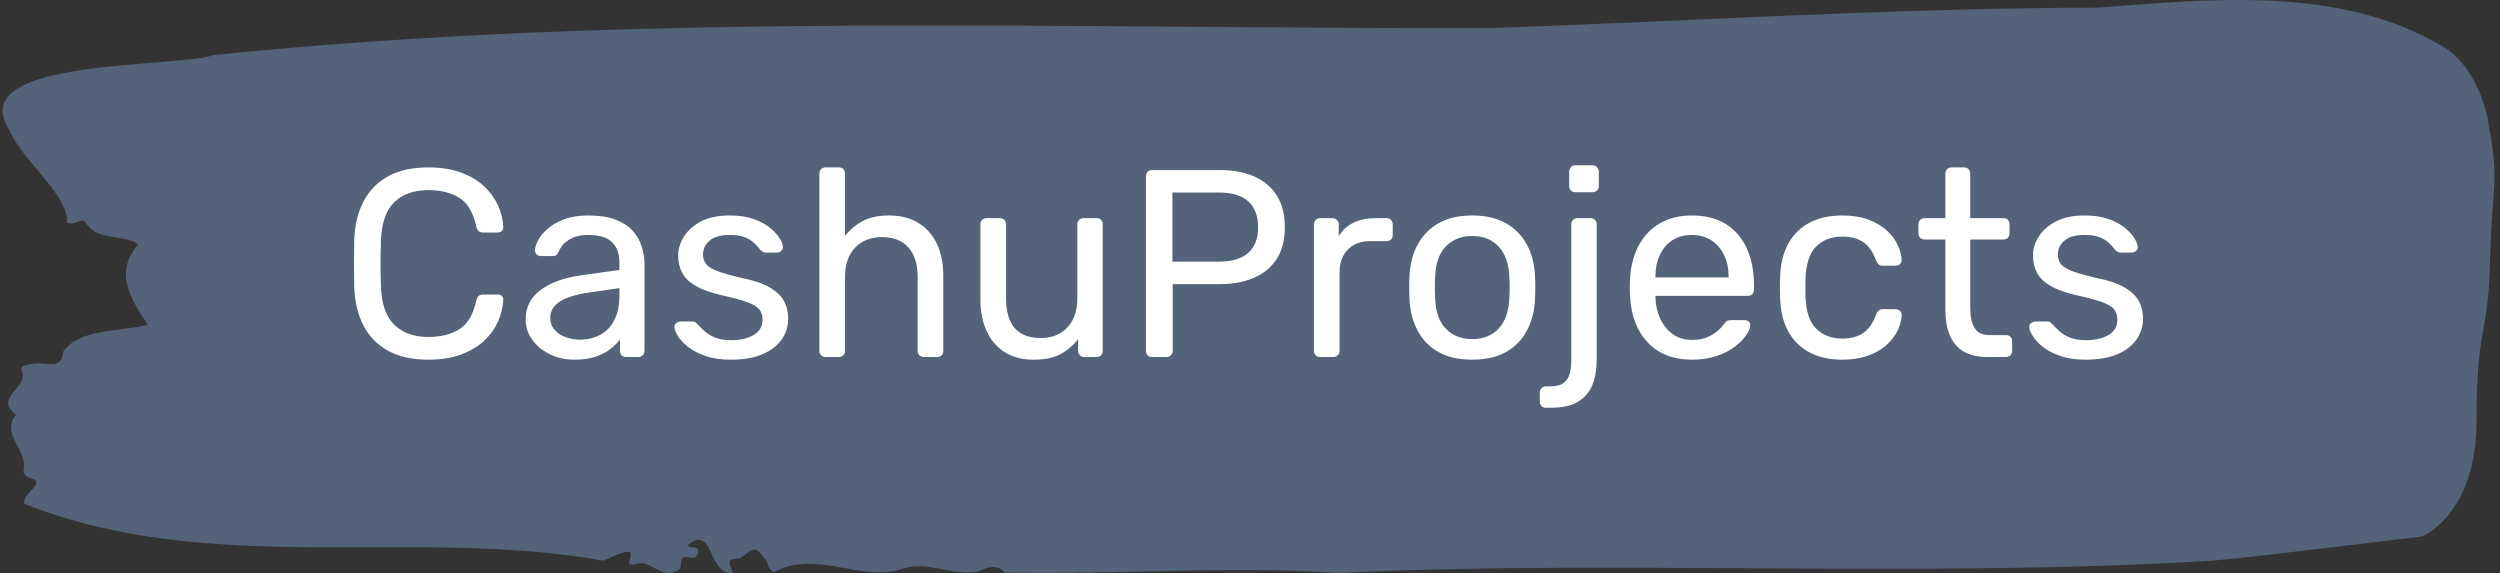 <svg xmlns="http://www.w3.org/2000/svg" version="1.1" xmlns:xlink="http://www.w3.org/1999/xlink" xmlns:svgjs="http://svgjs.dev/svgjs" width="1500" height="344" viewBox="0 0 1500 344"><rect x="0" y="0" width="1500" height="344" fill="#333333" stroke="none"/><g transform="matrix(1,0,0,1,-0.908,-0.099)"><svg viewBox="0 0 396 91" data-background-color="#ffffff" preserveAspectRatio="xMidYMid meet" height="344" width="1500" xmlns="http://www.w3.org/2000/svg" xmlns:xlink="http://www.w3.org/1999/xlink"><g id="tight-bounds" transform="matrix(1,0,0,1,0.24,0.026)"><svg viewBox="0 0 395.52 90.947" height="90.947" width="395.52"><g><svg viewBox="0 0 395.52 90.947" height="90.947" width="395.52"><g><svg viewBox="0 0 395.52 90.947" height="90.947" width="395.52"><g id="textblocktransform"><svg viewBox="0 0 395.52 90.947" height="90.947" width="395.52" id="textblock"><g><svg viewBox="0 0 395.52 90.947" height="90.947" width="395.52"><path d="M394.594 19.506C392.735 10.066 387.435 7.442 387.435 7.442 371.165-2.282 350.86-0.186 332.619 1.211 300.414 1.268 268.339 3.345 236.208 4.459 168.767 4.629 100.749 1.834 33.643 8.726 27.339 10.84-6.54 9.141 1.121 20.715 3.129 25.529 10.456 30.873 10.232 35.291 11.236 36.065 12.631 34.29 13.226 35.404 15.309 38.406 18.711 36.99 21.501 38.765 17.614 43.504 20.403 47.45 23.062 51.585 18.377 52.661 12.371 52.151 9.675 55.72 9.396 58.306 7.89 57.815 6.235 57.702 5.026 57.626 2.59 57.91 2.999 58.722 4.394 61.497-1.594 63.102 2.162 65.821-0.422 68.766 3.948 71.315 3.353 74.506 3.278 75.148 3.687 75.695 4.338 75.846 7.22 76.658 3.018 78.244 3.464 79.962 33.029 91.706 65.104 83.587 95.394 88.987 103.259 85.211 97.346 90.328 100.489 89.535 102.943 88.61 104.728 92.442 107.499 90.271 107.927 89.648 107.276 88.175 108.8 88.459 109.6 88.61 110.307 88.572 110.418 87.703 110.586 86.401 109.117 87.212 108.726 86.533 112.947 83.096 111.906 91.272 115.866 90.932 115.68 89.931 114.528 88.496 116.889 88.685 119.232 87.25 119.306 86.061 121.389 89.289 121.463 89.988 121.835 90.479 122.43 90.819 128.938 87.307 135.409 92.065 142.233 90.479 146.417 88.742 150.433 91.423 154.672 90.762 156.16 90.233 157.666 89.289 159.098 90.875 176.632 91.215 195.319 89.799 211.943 90.932 256.364 88.817 303.836 91.8 350.674 89.006 361.719 87.93 373.192 86.401 383.958 85.173 383.958 85.173 392.679 81.813 392.679 66.708S394.538 53.492 394.817 41.465C395.096 29.438 396.398 28.947 394.538 19.506Z" opacity="1" fill="#546379" data-fill-palette-color="tertiary"></path><g transform="matrix(1,0,0,1,55.768,26.231)"><svg width="283.983" viewBox="3 -35.9 334.97 45.4" height="38.486" data-palette-color="#ffffff"><path d="M16.95 0.5L16.95 0.5Q12.35 0.5 9.33-1.2 6.3-2.9 4.75-5.95 3.2-9 3.05-13.05L3.05-13.05Q3-15.1 3-17.45 3-19.8 3.05-21.95L3.05-21.95Q3.2-26 4.75-29.05 6.3-32.1 9.33-33.8 12.35-35.5 16.95-35.5L16.95-35.5Q20.4-35.5 23-34.55 25.6-33.6 27.33-32 29.05-30.4 29.95-28.43 30.85-26.45 30.95-24.35L30.95-24.35Q31-23.9 30.68-23.6 30.35-23.3 29.9-23.3L29.9-23.3 27.15-23.3Q26.7-23.3 26.38-23.55 26.05-23.8 25.9-24.45L25.9-24.45Q25.05-28.35 22.73-29.8 20.4-31.25 16.95-31.25L16.95-31.25Q12.9-31.25 10.55-28.98 8.2-26.7 8.05-21.7L8.05-21.7Q7.9-17.6 8.05-13.3L8.05-13.3Q8.2-8.3 10.55-6.03 12.9-3.75 16.95-3.75L16.95-3.75Q20.4-3.75 22.73-5.2 25.05-6.65 25.9-10.55L25.9-10.55Q26.05-11.2 26.38-11.45 26.7-11.7 27.15-11.7L27.15-11.7 29.9-11.7Q30.35-11.7 30.68-11.43 31-11.15 30.95-10.7L30.95-10.7Q30.85-8.6 29.95-6.6 29.05-4.6 27.33-3 25.6-1.4 23-0.45 20.4 0.5 16.95 0.5ZM44.25 0.5L44.25 0.5Q41.75 0.5 39.7-0.5 37.65-1.5 36.4-3.2 35.15-4.9 35.15-7.05L35.15-7.05Q35.15-10.5 37.95-12.55 40.75-14.6 45.25-15.25L45.25-15.25 52.7-16.3 52.7-17.75Q52.7-20.15 51.32-21.5 49.95-22.85 46.85-22.85L46.85-22.85Q44.65-22.85 43.25-21.95 41.85-21.05 41.3-19.65L41.3-19.65Q41-18.9 40.25-18.9L40.25-18.9 38-18.9Q37.45-18.9 37.17-19.23 36.9-19.55 36.9-20L36.9-20Q36.9-20.75 37.47-21.85 38.05-22.95 39.25-24 40.45-25.05 42.32-25.78 44.2-26.5 46.9-26.5L46.9-26.5Q49.9-26.5 51.95-25.73 54-24.95 55.17-23.65 56.35-22.35 56.87-20.7 57.4-19.05 57.4-17.35L57.4-17.35 57.4-1.15Q57.4-0.65 57.07-0.33 56.75 0 56.25 0L56.25 0 53.95 0Q53.4 0 53.1-0.33 52.8-0.65 52.8-1.15L52.8-1.15 52.8-3.3Q52.15-2.4 51.05-1.53 49.95-0.65 48.3-0.08 46.65 0.5 44.25 0.5ZM45.3-3.25L45.3-3.25Q47.35-3.25 49.05-4.13 50.75-5 51.72-6.85 52.7-8.7 52.7-11.5L52.7-11.5 52.7-12.9 46.9-12.05Q43.35-11.55 41.55-10.38 39.75-9.2 39.75-7.4L39.75-7.4Q39.75-6 40.57-5.08 41.4-4.15 42.67-3.7 43.95-3.25 45.3-3.25ZM73.6 0.5L73.6 0.5Q70.8 0.5 68.8-0.2 66.8-0.9 65.55-1.9 64.3-2.9 63.67-3.9 63.05-4.9 63-5.5L63-5.5Q62.95-6.05 63.35-6.35 63.75-6.65 64.15-6.65L64.15-6.65 66.4-6.65Q66.65-6.65 66.82-6.58 67-6.5 67.3-6.15L67.3-6.15Q67.95-5.45 68.75-4.75 69.55-4.05 70.72-3.6 71.9-3.15 73.65-3.15L73.65-3.15Q76.2-3.15 77.85-4.13 79.5-5.1 79.5-7L79.5-7Q79.5-8.25 78.82-9 78.15-9.75 76.42-10.35 74.7-10.95 71.7-11.6L71.7-11.6Q68.7-12.3 66.95-13.33 65.2-14.35 64.45-15.78 63.7-17.2 63.7-19L63.7-19Q63.7-20.85 64.8-22.58 65.9-24.3 68.02-25.4 70.15-26.5 73.35-26.5L73.35-26.5Q75.95-26.5 77.8-25.85 79.65-25.2 80.85-24.23 82.05-23.25 82.65-22.3 83.25-21.35 83.3-20.7L83.3-20.7Q83.35-20.2 83-19.88 82.65-19.55 82.2-19.55L82.2-19.55 80.1-19.55Q79.75-19.55 79.52-19.7 79.3-19.85 79.1-20.05L79.1-20.05Q78.6-20.7 77.92-21.35 77.25-22 76.17-22.43 75.1-22.85 73.35-22.85L73.35-22.85Q70.85-22.85 69.6-21.8 68.35-20.75 68.35-19.15L68.35-19.15Q68.35-18.2 68.9-17.45 69.45-16.7 71-16.1 72.55-15.5 75.6-14.8L75.6-14.8Q78.9-14.15 80.8-13.05 82.7-11.95 83.5-10.5 84.3-9.05 84.3-7.15L84.3-7.15Q84.3-5.05 83.1-3.3 81.9-1.55 79.5-0.53 77.1 0.5 73.6 0.5ZM93.79 0L91.29 0Q90.79 0 90.47-0.33 90.14-0.65 90.14-1.15L90.14-1.15 90.14-34.35Q90.14-34.85 90.47-35.18 90.79-35.5 91.29-35.5L91.29-35.5 93.79-35.5Q94.34-35.5 94.64-35.18 94.94-34.85 94.94-34.35L94.94-34.35 94.94-22.7Q96.29-24.4 98.24-25.45 100.19-26.5 103.19-26.5L103.19-26.5Q106.44-26.5 108.72-25.08 110.99-23.65 112.17-21.13 113.34-18.6 113.34-15.25L113.34-15.25 113.34-1.15Q113.34-0.65 113.04-0.33 112.74 0 112.19 0L112.19 0 109.69 0Q109.19 0 108.87-0.33 108.54-0.65 108.54-1.15L108.54-1.15 108.54-15Q108.54-18.5 106.84-20.48 105.14-22.45 101.84-22.45L101.84-22.45Q98.74-22.45 96.84-20.48 94.94-18.5 94.94-15L94.94-15 94.94-1.15Q94.94-0.65 94.64-0.33 94.34 0 93.79 0L93.79 0ZM130.24 0.5L130.24 0.5Q127.04 0.5 124.82-0.93 122.59-2.35 121.44-4.9 120.29-7.45 120.29-10.75L120.29-10.75 120.29-24.85Q120.29-25.35 120.62-25.68 120.94-26 121.44-26L121.44-26 123.94-26Q124.44-26 124.77-25.68 125.09-25.35 125.09-24.85L125.09-24.85 125.09-11Q125.09-3.55 131.59-3.55L131.59-3.55Q134.69-3.55 136.57-5.53 138.44-7.5 138.44-11L138.44-11 138.44-24.85Q138.44-25.35 138.77-25.68 139.09-26 139.59-26L139.59-26 142.09-26Q142.59-26 142.89-25.68 143.19-25.35 143.19-24.85L143.19-24.85 143.19-1.15Q143.19-0.65 142.89-0.33 142.59 0 142.09 0L142.09 0 139.74 0Q139.24 0 138.92-0.33 138.59-0.65 138.59-1.15L138.59-1.15 138.59-3.35Q137.24-1.6 135.32-0.55 133.39 0.5 130.24 0.5ZM155.09 0L152.44 0Q151.89 0 151.59-0.33 151.29-0.65 151.29-1.15L151.29-1.15 151.29-33.8Q151.29-34.35 151.59-34.68 151.89-35 152.44-35L152.44-35 165.14-35Q168.84-35 171.56-33.8 174.29-32.6 175.79-30.23 177.29-27.85 177.29-24.3L177.29-24.3Q177.29-20.75 175.79-18.4 174.29-16.05 171.56-14.85 168.84-13.65 165.14-13.65L165.14-13.65 156.29-13.65 156.29-1.15Q156.29-0.65 155.96-0.33 155.64 0 155.09 0L155.09 0ZM156.24-30.8L156.24-17.85 164.89-17.85Q168.59-17.85 170.44-19.5 172.29-21.15 172.29-24.3L172.29-24.3Q172.29-27.4 170.49-29.1 168.69-30.8 164.89-30.8L164.89-30.8 156.24-30.8ZM186.34 0L183.89 0Q183.39 0 183.06-0.33 182.74-0.65 182.74-1.15L182.74-1.15 182.74-24.8Q182.74-25.3 183.06-25.65 183.39-26 183.89-26L183.89-26 186.19-26Q186.69-26 187.04-25.65 187.39-25.3 187.39-24.8L187.39-24.8 187.39-22.6Q188.39-24.3 190.14-25.15 191.89-26 194.39-26L194.39-26 196.34-26Q196.84-26 197.16-25.68 197.49-25.35 197.49-24.85L197.49-24.85 197.49-22.8Q197.49-22.3 197.16-22 196.84-21.7 196.34-21.7L196.34-21.7 193.34-21.7Q190.64-21.7 189.09-20.13 187.54-18.55 187.54-15.85L187.54-15.85 187.54-1.15Q187.54-0.65 187.19-0.33 186.84 0 186.34 0L186.34 0ZM212.38 0.5L212.38 0.5Q208.58 0.5 206.03-0.95 203.48-2.4 202.13-4.98 200.78-7.55 200.63-10.85L200.63-10.85Q200.58-11.7 200.58-13.03 200.58-14.35 200.63-15.15L200.63-15.15Q200.78-18.5 202.16-21.05 203.53-23.6 206.08-25.05 208.63-26.5 212.38-26.5L212.38-26.5Q216.13-26.5 218.68-25.05 221.23-23.6 222.61-21.05 223.98-18.5 224.13-15.15L224.13-15.15Q224.18-14.35 224.18-13.03 224.18-11.7 224.13-10.85L224.13-10.85Q223.98-7.55 222.63-4.98 221.28-2.4 218.73-0.95 216.18 0.5 212.38 0.5ZM212.38-3.35L212.38-3.35Q215.48-3.35 217.33-5.33 219.18-7.3 219.33-11.1L219.33-11.1Q219.38-11.85 219.38-13 219.38-14.15 219.33-14.9L219.33-14.9Q219.18-18.7 217.33-20.68 215.48-22.65 212.38-22.65L212.38-22.65Q209.28-22.65 207.41-20.68 205.53-18.7 205.43-14.9L205.43-14.9Q205.38-14.15 205.38-13 205.38-11.85 205.43-11.1L205.43-11.1Q205.53-7.3 207.41-5.33 209.28-3.35 212.38-3.35ZM227.13 9.5L226.18 9.5Q225.68 9.5 225.36 9.18 225.03 8.85 225.03 8.35L225.03 8.35 225.03 6.65Q225.03 6.15 225.36 5.83 225.68 5.5 226.18 5.5L226.18 5.5 226.88 5.5Q228.68 5.5 229.53 4.83 230.38 4.15 230.66 3.03 230.93 1.9 230.93 0.55L230.93 0.55 230.93-24.85Q230.93-25.35 231.26-25.68 231.58-26 232.08-26L232.08-26 234.53-26Q235.03-26 235.36-25.68 235.68-25.35 235.68-24.85L235.68-24.85 235.68 0.6Q235.68 3.25 234.86 5.25 234.03 7.25 232.18 8.38 230.33 9.5 227.13 9.5L227.13 9.5ZM234.88-30.85L231.68-30.85Q231.18-30.85 230.86-31.18 230.53-31.5 230.53-32L230.53-32 230.53-34.7Q230.53-35.2 230.86-35.55 231.18-35.9 231.68-35.9L231.68-35.9 234.88-35.9Q235.38-35.9 235.73-35.55 236.08-35.2 236.08-34.7L236.08-34.7 236.08-32Q236.08-31.5 235.73-31.18 235.38-30.85 234.88-30.85L234.88-30.85ZM253.53 0.5L253.53 0.5Q248.33 0.5 245.28-2.68 242.23-5.85 241.93-11.35L241.93-11.35Q241.88-12 241.88-13.03 241.88-14.05 241.93-14.7L241.93-14.7Q242.13-18.25 243.58-20.93 245.03-23.6 247.55-25.05 250.08-26.5 253.48-26.5L253.48-26.5Q257.28-26.5 259.85-24.9 262.43-23.3 263.78-20.35 265.13-17.4 265.13-13.45L265.13-13.45 265.13-12.6Q265.13-12.05 264.8-11.75 264.48-11.45 263.98-11.45L263.98-11.45 246.68-11.45Q246.68-11.4 246.68-11.25 246.68-11.1 246.68-11L246.68-11Q246.78-8.95 247.58-7.18 248.38-5.4 249.9-4.3 251.43-3.2 253.48-3.2L253.48-3.2Q255.28-3.2 256.48-3.75 257.68-4.3 258.43-4.98 259.18-5.65 259.43-6.05L259.43-6.05Q259.88-6.65 260.13-6.78 260.38-6.9 260.93-6.9L260.93-6.9 263.38-6.9Q263.83-6.9 264.15-6.63 264.48-6.35 264.43-5.85L264.43-5.85Q264.38-5.1 263.63-4.03 262.88-2.95 261.5-1.9 260.13-0.85 258.1-0.18 256.08 0.5 253.53 0.5ZM246.68-15.05L246.68-14.9 260.38-14.9 260.38-15.05Q260.38-17.3 259.55-19.05 258.73-20.8 257.18-21.83 255.63-22.85 253.48-22.85L253.48-22.85Q251.33-22.85 249.8-21.83 248.28-20.8 247.48-19.05 246.68-17.3 246.68-15.05L246.68-15.05ZM281.63 0.5L281.63 0.5Q278.07 0.5 275.5-0.88 272.93-2.25 271.53-4.83 270.13-7.4 270.03-11L270.03-11Q269.98-11.75 269.98-13 269.98-14.25 270.03-15L270.03-15Q270.13-18.6 271.53-21.18 272.93-23.75 275.5-25.13 278.07-26.5 281.63-26.5L281.63-26.5Q284.53-26.5 286.6-25.7 288.68-24.9 290.03-23.65 291.38-22.4 292.05-20.95 292.73-19.5 292.78-18.2L292.78-18.2Q292.82-17.7 292.48-17.4 292.13-17.1 291.63-17.1L291.63-17.1 289.23-17.1Q288.73-17.1 288.48-17.32 288.23-17.55 287.98-18.1L287.98-18.1Q287.07-20.55 285.53-21.55 283.98-22.55 281.68-22.55L281.68-22.55Q278.68-22.55 276.8-20.7 274.93-18.85 274.78-14.75L274.78-14.75Q274.73-12.95 274.78-11.25L274.78-11.25Q274.93-7.1 276.8-5.28 278.68-3.45 281.68-3.45L281.68-3.45Q283.98-3.45 285.53-4.45 287.07-5.45 287.98-7.9L287.98-7.9Q288.23-8.45 288.48-8.7 288.73-8.95 289.23-8.95L289.23-8.95 291.63-8.95Q292.13-8.95 292.48-8.63 292.82-8.3 292.78-7.8L292.78-7.8Q292.73-6.75 292.32-5.65 291.93-4.55 291.05-3.43 290.18-2.3 288.88-1.43 287.57-0.55 285.78-0.03 283.98 0.5 281.63 0.5ZM312.32 0L308.87 0Q306.07 0 304.32-1.07 302.57-2.15 301.77-4.13 300.97-6.1 300.97-8.8L300.97-8.8 300.97-22 297.07-22Q296.57-22 296.25-22.33 295.92-22.65 295.92-23.15L295.92-23.15 295.92-24.85Q295.92-25.35 296.25-25.68 296.57-26 297.07-26L297.07-26 300.97-26 300.97-34.35Q300.97-34.85 301.3-35.18 301.62-35.5 302.12-35.5L302.12-35.5 304.47-35.5Q304.97-35.5 305.3-35.18 305.62-34.85 305.62-34.35L305.62-34.35 305.62-26 311.82-26Q312.37-26 312.67-25.68 312.97-25.35 312.97-24.85L312.97-24.85 312.97-23.15Q312.97-22.65 312.67-22.33 312.37-22 311.82-22L311.82-22 305.62-22 305.62-9.15Q305.62-6.8 306.42-5.45 307.22-4.1 309.27-4.1L309.27-4.1 312.32-4.1Q312.82-4.1 313.15-3.78 313.47-3.45 313.47-2.95L313.47-2.95 313.47-1.15Q313.47-0.65 313.15-0.33 312.82 0 312.32 0L312.32 0ZM327.27 0.5L327.27 0.5Q324.47 0.5 322.47-0.2 320.47-0.9 319.22-1.9 317.97-2.9 317.35-3.9 316.72-4.9 316.67-5.5L316.67-5.5Q316.62-6.05 317.02-6.35 317.42-6.65 317.82-6.65L317.82-6.65 320.07-6.65Q320.32-6.65 320.5-6.58 320.67-6.5 320.97-6.15L320.97-6.15Q321.62-5.45 322.42-4.75 323.22-4.05 324.4-3.6 325.57-3.15 327.32-3.15L327.32-3.15Q329.87-3.15 331.52-4.13 333.17-5.1 333.17-7L333.17-7Q333.17-8.25 332.5-9 331.82-9.75 330.1-10.35 328.37-10.95 325.37-11.6L325.37-11.6Q322.37-12.3 320.62-13.33 318.87-14.35 318.12-15.78 317.37-17.2 317.37-19L317.37-19Q317.37-20.85 318.47-22.58 319.57-24.3 321.7-25.4 323.82-26.5 327.02-26.5L327.02-26.5Q329.62-26.5 331.47-25.85 333.32-25.2 334.52-24.23 335.72-23.25 336.32-22.3 336.92-21.35 336.97-20.7L336.97-20.7Q337.02-20.2 336.67-19.88 336.32-19.55 335.87-19.55L335.87-19.55 333.77-19.55Q333.42-19.55 333.2-19.7 332.97-19.85 332.77-20.05L332.77-20.05Q332.27-20.7 331.6-21.35 330.92-22 329.85-22.43 328.77-22.85 327.02-22.85L327.02-22.85Q324.52-22.85 323.27-21.8 322.02-20.75 322.02-19.15L322.02-19.15Q322.02-18.2 322.57-17.45 323.12-16.7 324.67-16.1 326.22-15.5 329.27-14.8L329.27-14.8Q332.57-14.15 334.47-13.05 336.37-11.95 337.17-10.5 337.97-9.05 337.97-7.15L337.97-7.15Q337.97-5.05 336.77-3.3 335.57-1.55 333.17-0.53 330.77 0.5 327.27 0.5Z" opacity="1" transform="matrix(1,0,0,1,0,0)" fill="#ffffff" class="wordmark-text-0" data-fill-palette-color="quaternary" id="text-0"></path></svg></g></svg></g></svg></g></svg></g><g></g></svg></g><defs></defs></svg><rect width="395.52" height="90.947" fill="none" stroke="none" visibility="hidden"></rect></g></svg></g></svg>